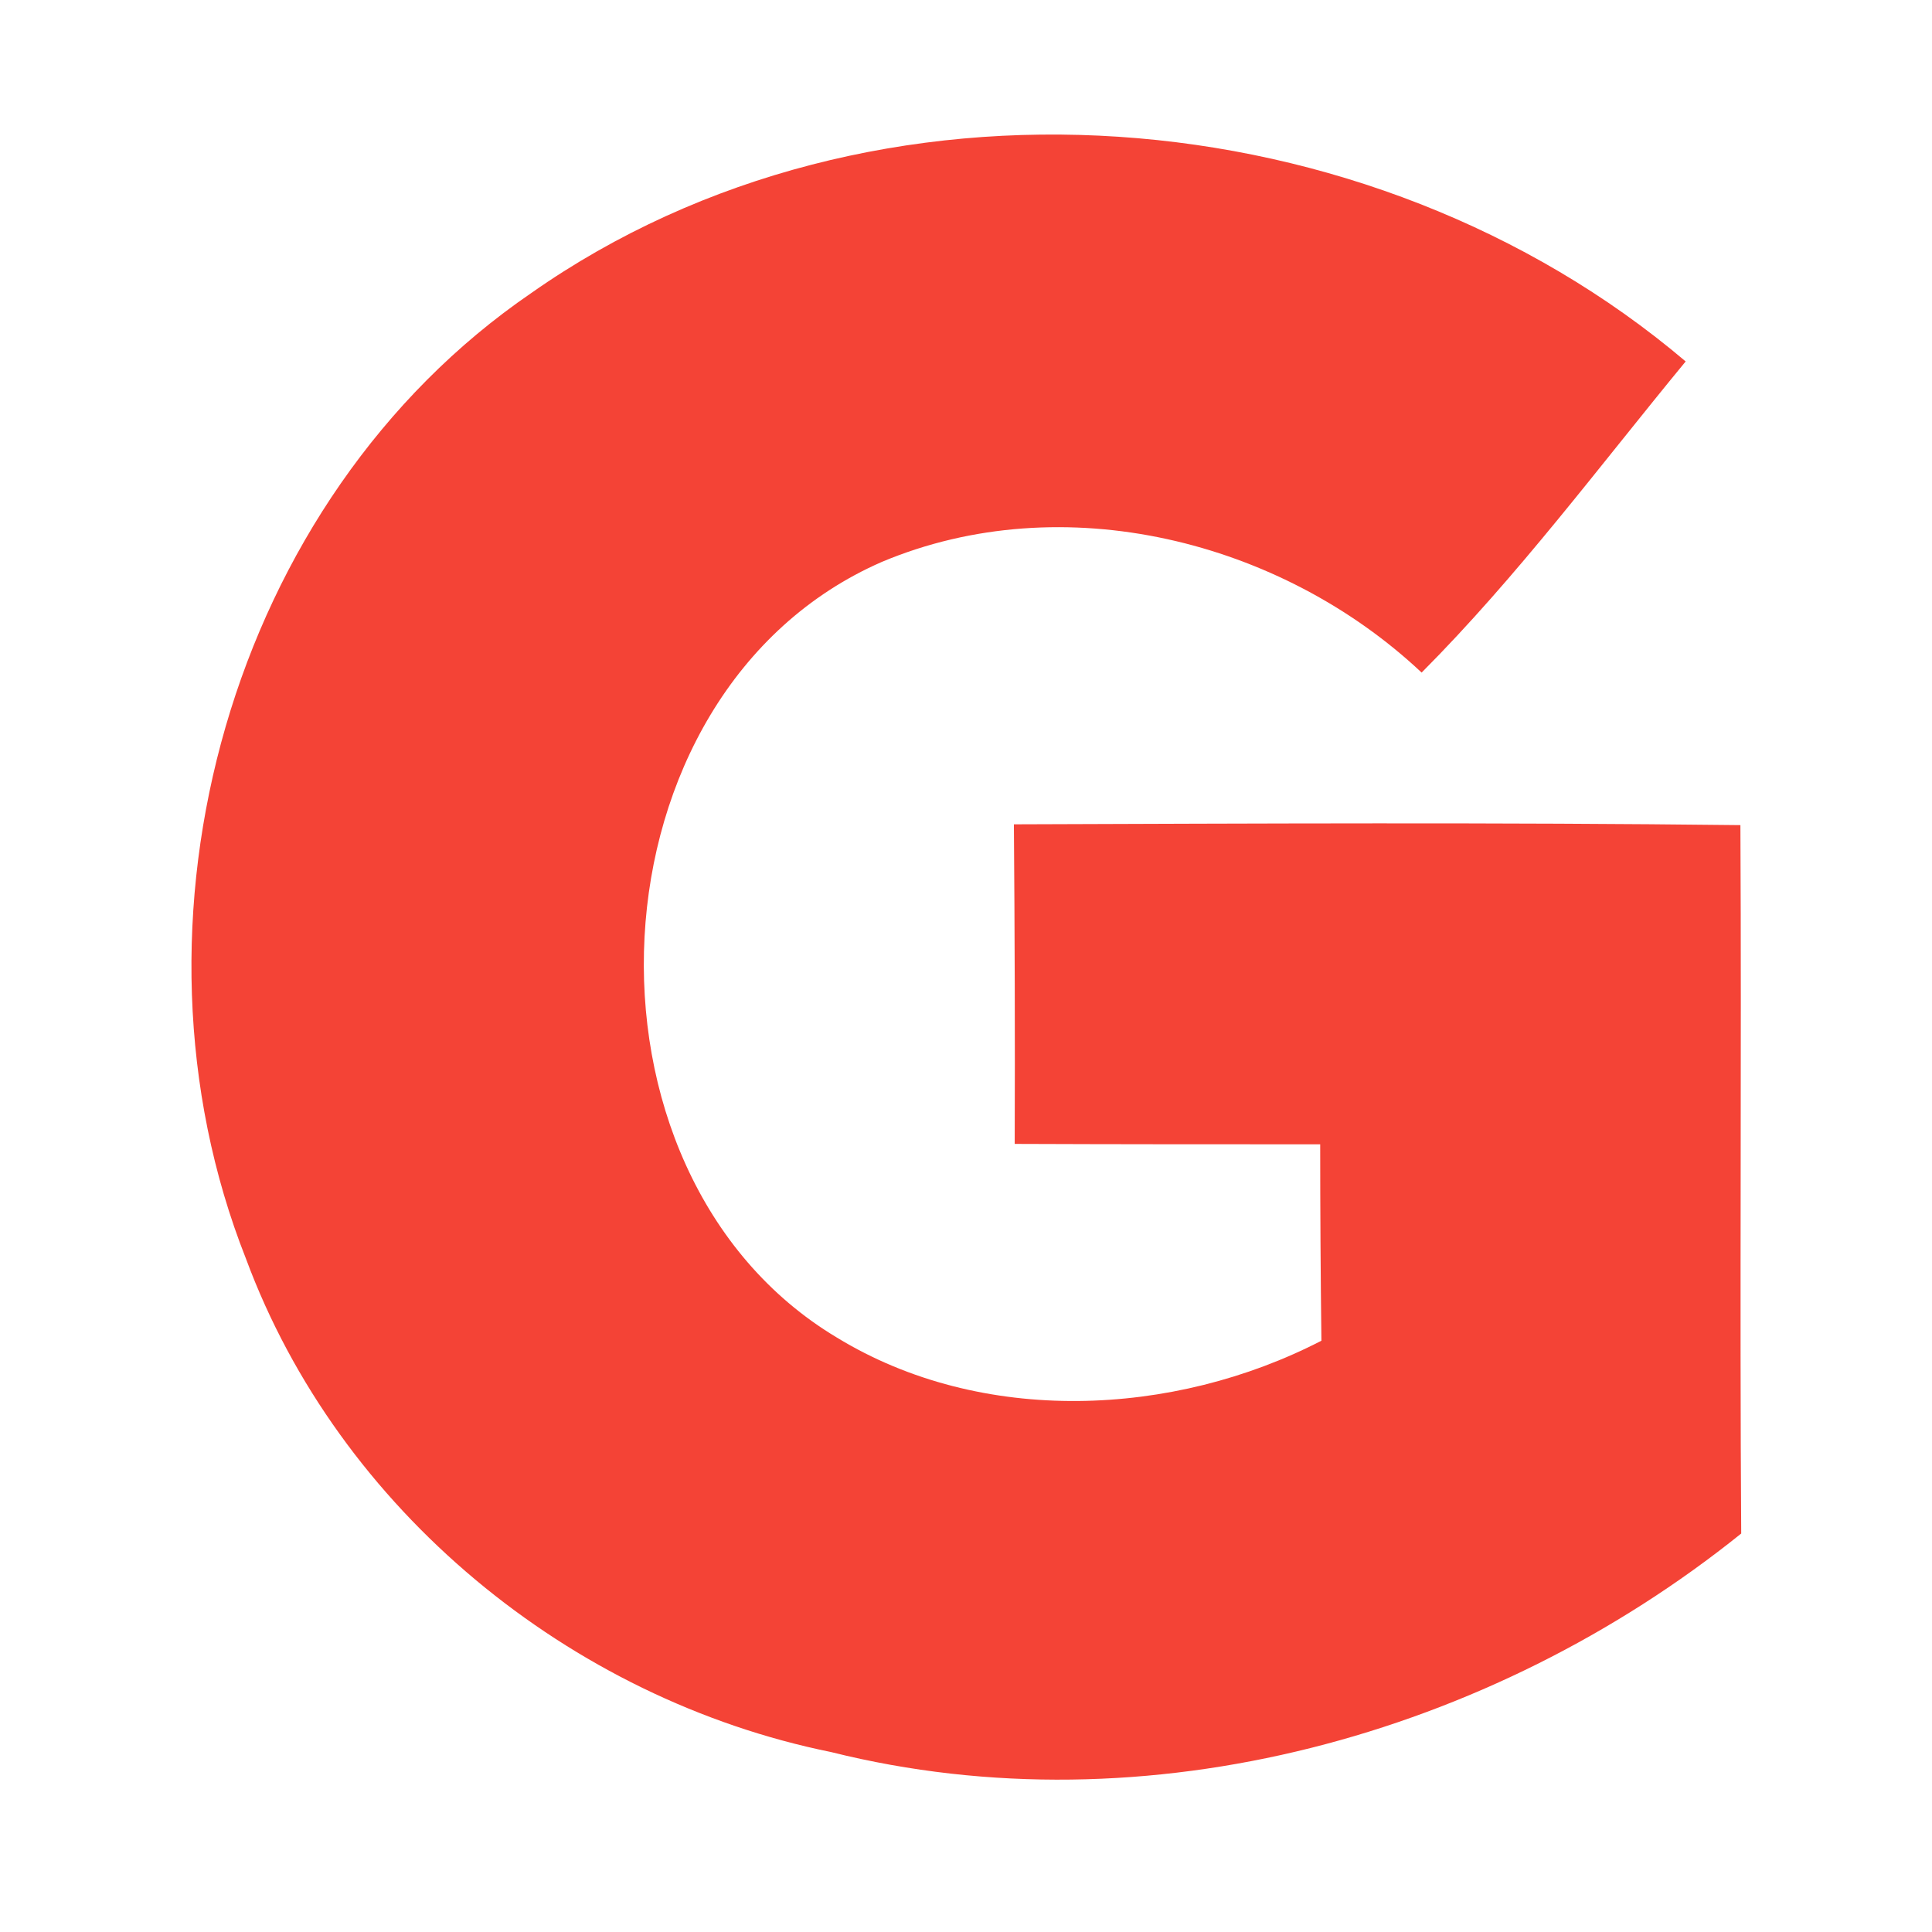 <?xml version="1.0" encoding="UTF-8" ?>
<!DOCTYPE svg PUBLIC "-//W3C//DTD SVG 1.1//EN" "http://www.w3.org/Graphics/SVG/1.1/DTD/svg11.dtd">
<svg width="48pt" height="48pt" viewBox="0 0 48 48" version="1.1" xmlns="http://www.w3.org/2000/svg">
<g id="#f44336ff">
<path fill="#f44336" opacity="1.00" d=" M 13.20 7.28 C 21.70 1.31 34.04 2.33 41.88 8.98 C 39.73 11.59 37.71 14.31 35.32 16.71 C 31.82 13.42 26.41 12.07 21.91 13.96 C 14.51 17.19 13.96 29.14 20.79 33.23 C 24.39 35.43 29.15 35.21 32.83 33.31 C 32.81 31.68 32.80 30.06 32.80 28.43 C 30.27 28.43 27.74 28.43 25.21 28.42 C 25.22 25.78 25.21 23.13 25.19 20.48 C 31.21 20.46 37.22 20.43 43.24 20.50 C 43.27 26.36 43.22 32.23 43.26 38.10 C 37.03 43.11 28.50 45.49 20.65 43.53 C 14.15 42.21 8.42 37.51 6.11 31.27 C 2.80 22.90 5.71 12.40 13.20 7.28 Z" />
</g>
</svg>
